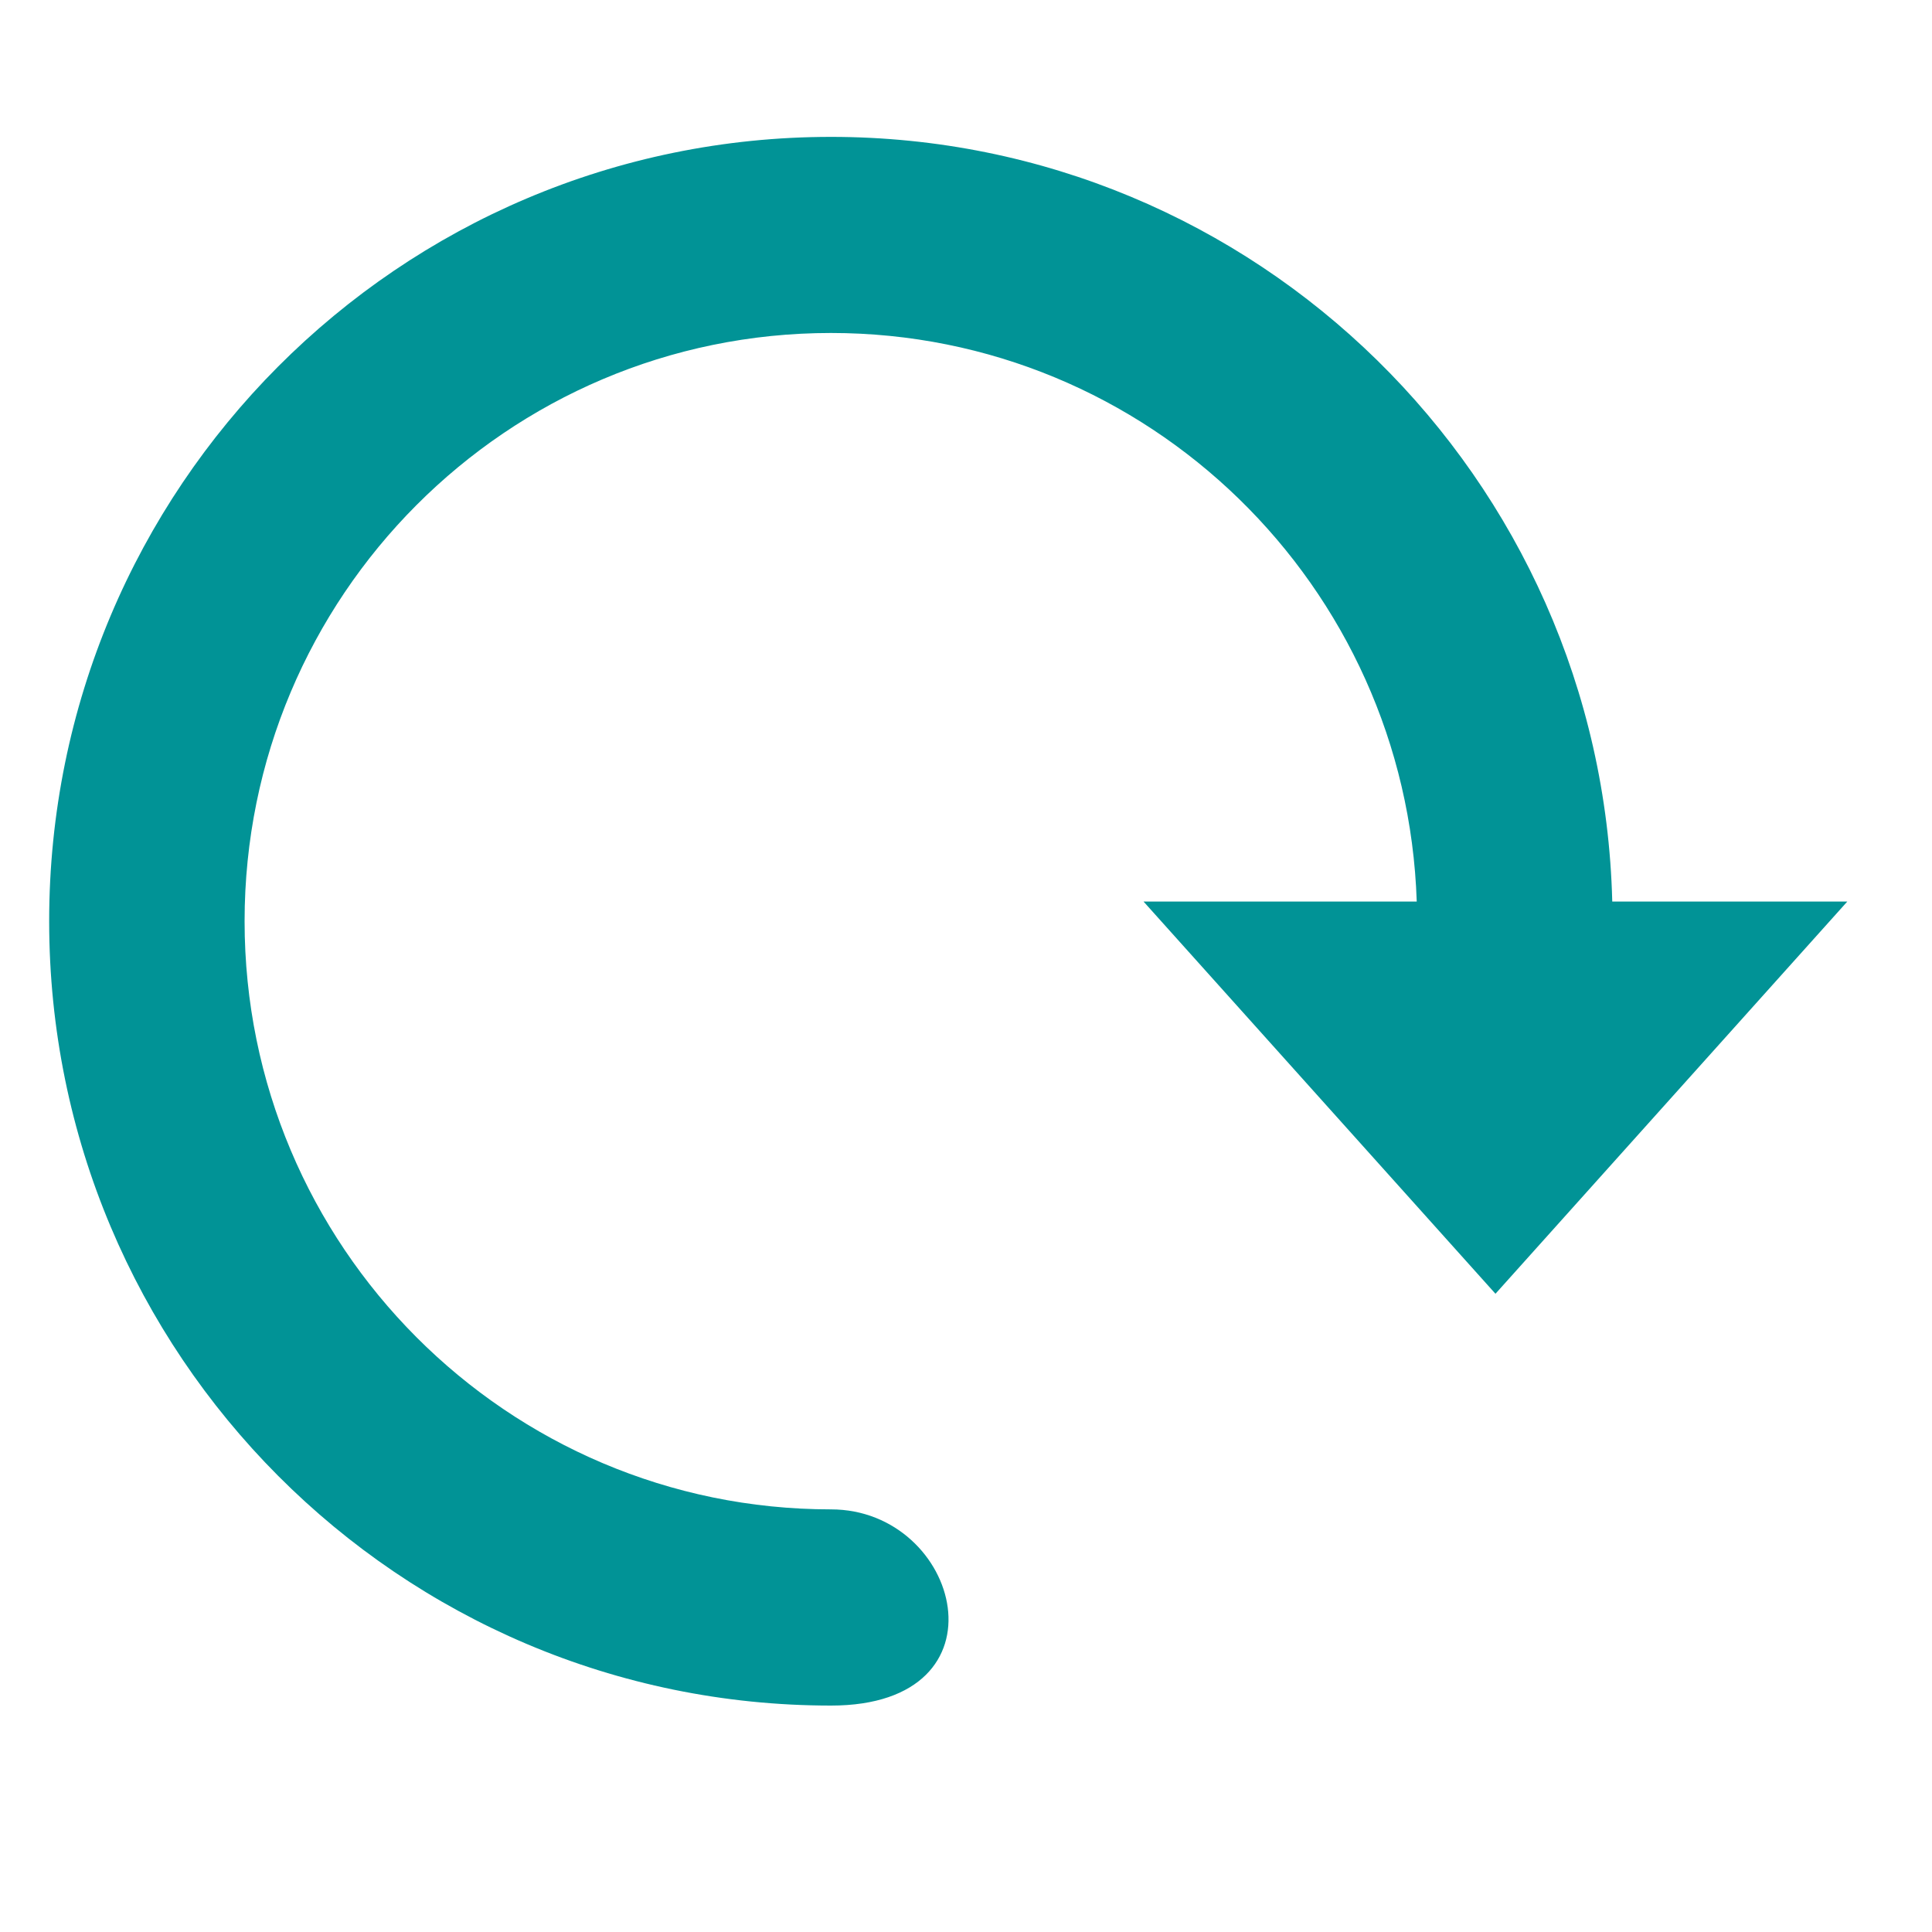 <?xml version="1.0" encoding="UTF-8" standalone="no"?>
<svg width="20px" height="20px" viewBox="0 0 20 20" version="1.1" xmlns="http://www.w3.org/2000/svg" xmlns:xlink="http://www.w3.org/1999/xlink">
    <!-- Generator: Sketch 43.1 (39012) - http://www.bohemiancoding.com/sketch -->
    <title>rotate-right-hover</title>
    <desc>Created with Sketch.</desc>
    <defs></defs>
    <g id="Symbols" stroke="none" stroke-width="1" fill="none" fill-rule="evenodd">
        <g id="rotate-right-hover" fill="#019396">
            <path d="M16.69,9.333 L19.123,9.333 L15.481,13.393 L11.838,9.333 L14.666,9.333 C14.559,6.064 11.886,3.447 8.602,3.447 C5.249,3.447 2.532,6.173 2.532,9.536 C2.532,12.899 5.25,15.625 8.602,15.625 C9.946,15.625 10.481,17.656 8.603,17.656 C4.132,17.656 0.509,14.021 0.509,9.537 C0.508,5.052 4.131,1.417 8.602,1.417 C13.003,1.417 16.581,4.943 16.69,9.333 Z" id="Shape"></path>
        </g>
    </g>
</svg>